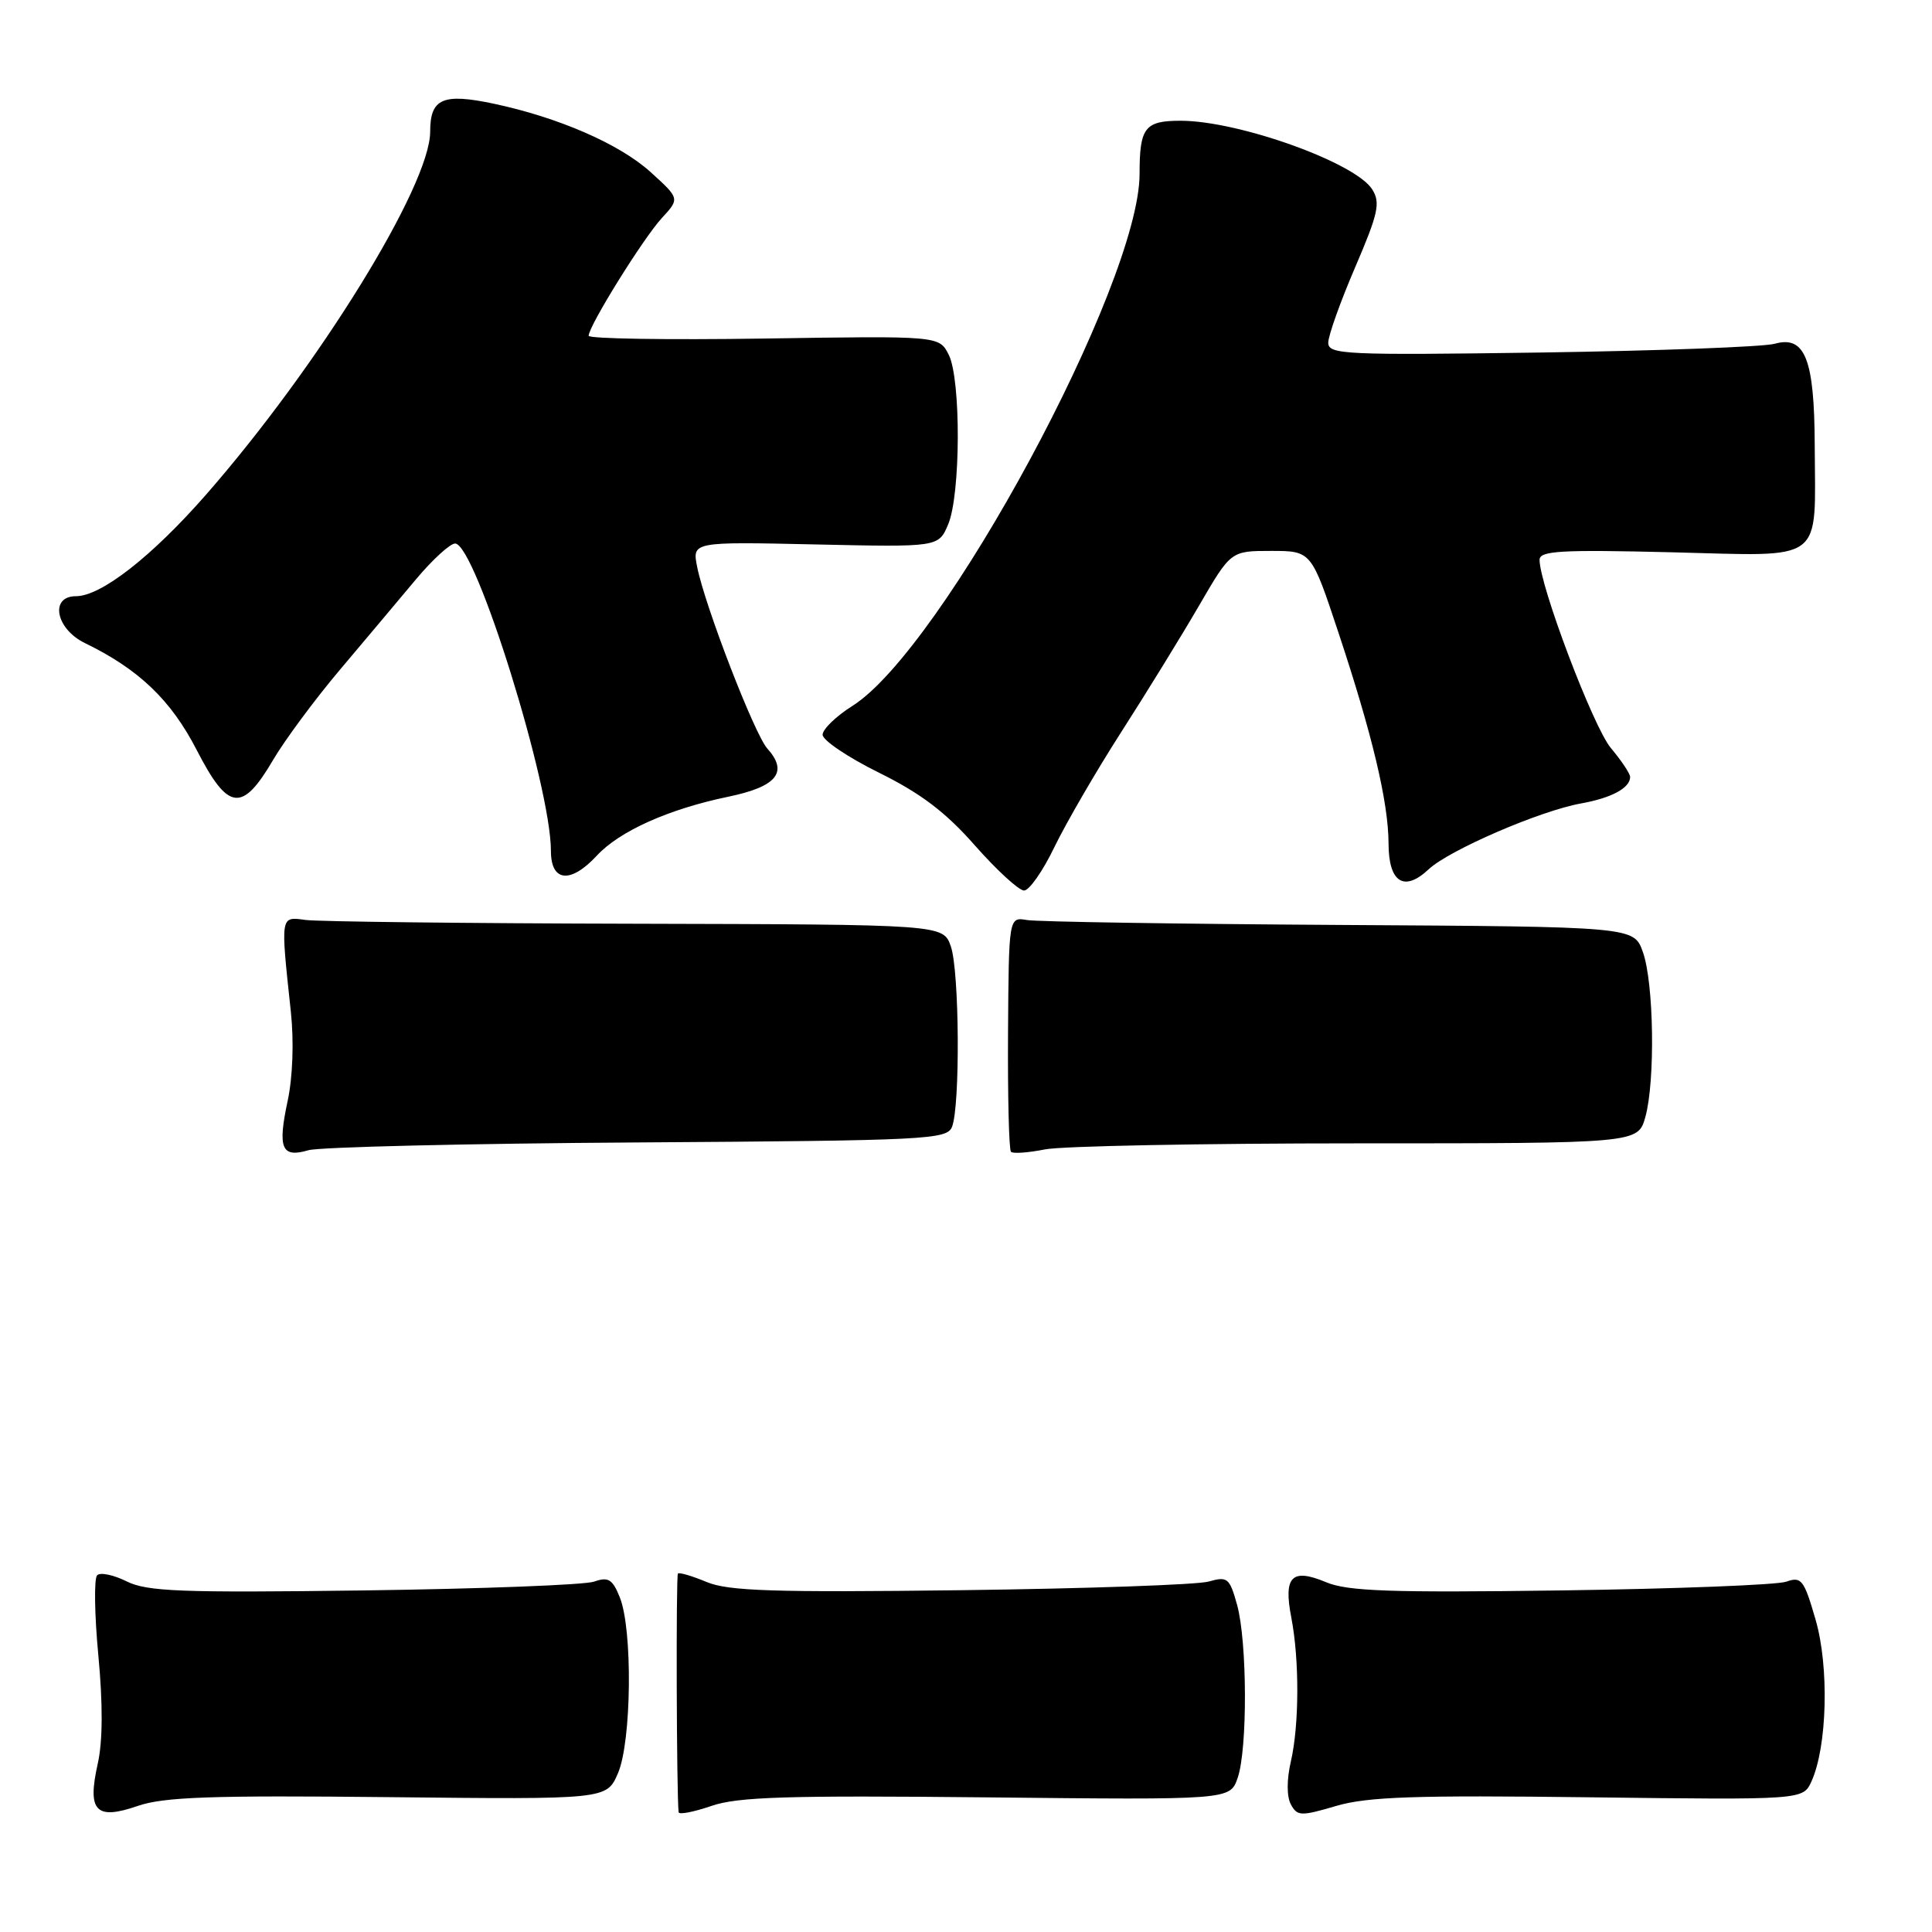 <?xml version="1.0" encoding="UTF-8" standalone="no"?>
<!DOCTYPE svg PUBLIC "-//W3C//DTD SVG 1.1//EN" "http://www.w3.org/Graphics/SVG/1.1/DTD/svg11.dtd" >
<svg xmlns="http://www.w3.org/2000/svg" xmlns:xlink="http://www.w3.org/1999/xlink" version="1.1" viewBox="0 0 256 256">
 <g >
 <path fill="currentColor"
d=" M 51.44 238.13 C 80.38 238.44 80.38 238.44 81.88 234.97 C 83.69 230.80 83.85 215.88 82.12 211.64 C 81.16 209.25 80.60 208.91 78.73 209.57 C 77.50 210.01 63.77 210.53 48.22 210.74 C 23.98 211.06 19.49 210.89 16.78 209.54 C 15.05 208.68 13.29 208.31 12.87 208.73 C 12.45 209.16 12.52 213.93 13.03 219.34 C 13.64 225.78 13.62 230.75 12.95 233.71 C 11.54 240.01 12.69 241.22 18.27 239.29 C 21.69 238.11 28.03 237.88 51.44 238.13 Z  M 130.74 238.16 C 162.98 238.50 162.98 238.50 163.99 235.60 C 165.32 231.79 165.27 217.53 163.92 212.65 C 162.93 209.09 162.65 208.85 160.17 209.56 C 158.70 209.99 143.92 210.50 127.32 210.71 C 102.52 211.02 96.51 210.82 93.65 209.63 C 91.73 208.83 90.01 208.32 89.83 208.50 C 89.56 208.77 89.65 237.84 89.92 240.13 C 89.97 240.48 91.91 240.10 94.25 239.30 C 97.73 238.09 104.32 237.89 130.74 238.16 Z  M 210.54 238.15 C 238.91 238.50 238.91 238.50 240.03 236.04 C 242.12 231.44 242.39 220.85 240.57 214.60 C 239.04 209.31 238.69 208.87 236.69 209.58 C 235.49 210.01 222.06 210.53 206.85 210.74 C 184.23 211.05 178.57 210.85 175.71 209.65 C 171.17 207.75 170.05 208.88 171.10 214.31 C 172.19 219.92 172.16 228.60 171.04 233.43 C 170.49 235.81 170.49 238.05 171.04 239.08 C 171.89 240.66 172.36 240.68 177.07 239.29 C 181.22 238.08 187.51 237.86 210.54 238.15 Z  M 84.47 151.38 C 122.90 151.13 125.48 151.00 126.15 149.31 C 127.24 146.53 127.13 128.66 125.99 125.40 C 124.98 122.50 124.98 122.50 84.24 122.40 C 61.83 122.35 42.15 122.12 40.50 121.90 C 37.12 121.45 37.16 121.17 38.54 134.07 C 38.96 137.99 38.79 142.75 38.11 145.90 C 36.77 152.18 37.31 153.46 40.87 152.41 C 42.32 151.99 61.94 151.52 84.47 151.38 Z  M 179.77 151.50 C 217.04 151.50 217.04 151.50 218.02 148.00 C 219.34 143.22 219.15 130.24 217.69 126.15 C 216.50 122.79 216.50 122.79 177.50 122.56 C 156.05 122.43 137.41 122.14 136.09 121.91 C 133.67 121.50 133.67 121.50 133.57 136.82 C 133.52 145.25 133.69 152.36 133.96 152.62 C 134.22 152.89 136.25 152.74 138.47 152.30 C 140.69 151.86 159.27 151.50 179.77 151.50 Z  M 139.71 112.25 C 141.24 109.09 145.22 102.22 148.57 97.00 C 151.92 91.78 156.56 84.24 158.88 80.25 C 163.09 73.00 163.09 73.00 168.42 73.00 C 173.76 73.00 173.76 73.00 177.34 83.79 C 181.84 97.34 183.97 106.29 183.99 111.78 C 184.00 116.93 186.05 118.24 189.30 115.19 C 192.00 112.65 204.07 107.43 209.50 106.46 C 213.55 105.73 216.00 104.41 216.00 102.95 C 216.00 102.51 214.85 100.79 213.45 99.12 C 211.12 96.35 204.00 77.56 204.00 74.18 C 204.00 72.98 206.80 72.82 221.53 73.18 C 242.03 73.69 240.52 74.82 240.46 59.00 C 240.42 47.58 239.18 44.42 235.16 45.55 C 233.70 45.96 219.79 46.48 204.25 46.71 C 178.17 47.08 176.00 46.98 176.00 45.41 C 176.00 44.48 177.60 39.99 179.56 35.43 C 182.63 28.28 182.94 26.87 181.83 25.10 C 179.61 21.55 164.13 16.00 156.43 16.00 C 151.69 16.00 151.00 16.90 151.00 23.03 C 151.00 37.63 124.90 85.99 112.96 93.53 C 110.78 94.90 109.00 96.63 109.00 97.36 C 109.00 98.09 112.37 100.36 116.48 102.39 C 122.02 105.13 125.32 107.63 129.20 112.05 C 132.09 115.32 135.01 118.00 135.69 118.00 C 136.38 118.00 138.19 115.41 139.71 112.25 Z  M 79.08 113.38 C 82.08 110.13 88.62 107.20 96.50 105.57 C 102.95 104.23 104.49 102.32 101.67 99.18 C 99.98 97.30 93.41 80.31 92.38 75.13 C 91.71 71.78 91.71 71.78 108.03 72.14 C 124.35 72.50 124.35 72.50 125.63 69.50 C 127.30 65.58 127.35 50.25 125.71 47.00 C 124.44 44.50 124.44 44.50 101.22 44.86 C 88.45 45.05 78.00 44.89 78.00 44.49 C 78.00 43.20 85.22 31.59 87.69 28.90 C 90.08 26.31 90.08 26.31 86.17 22.77 C 82.07 19.07 74.00 15.56 65.42 13.74 C 58.68 12.31 57.00 13.05 57.00 17.44 C 57.00 24.58 42.23 48.49 27.28 65.57 C 20.12 73.74 13.39 79.00 10.07 79.00 C 6.55 79.00 7.38 83.33 11.25 85.21 C 18.40 88.68 22.66 92.76 26.08 99.41 C 30.23 107.47 32.08 107.70 36.19 100.69 C 37.75 98.04 41.75 92.64 45.09 88.69 C 48.43 84.73 52.95 79.36 55.13 76.75 C 57.32 74.14 59.65 72.01 60.31 72.02 C 63.01 72.07 73.00 104.11 73.00 112.75 C 73.00 116.87 75.60 117.13 79.08 113.38 Z "/>
</g>
</svg>